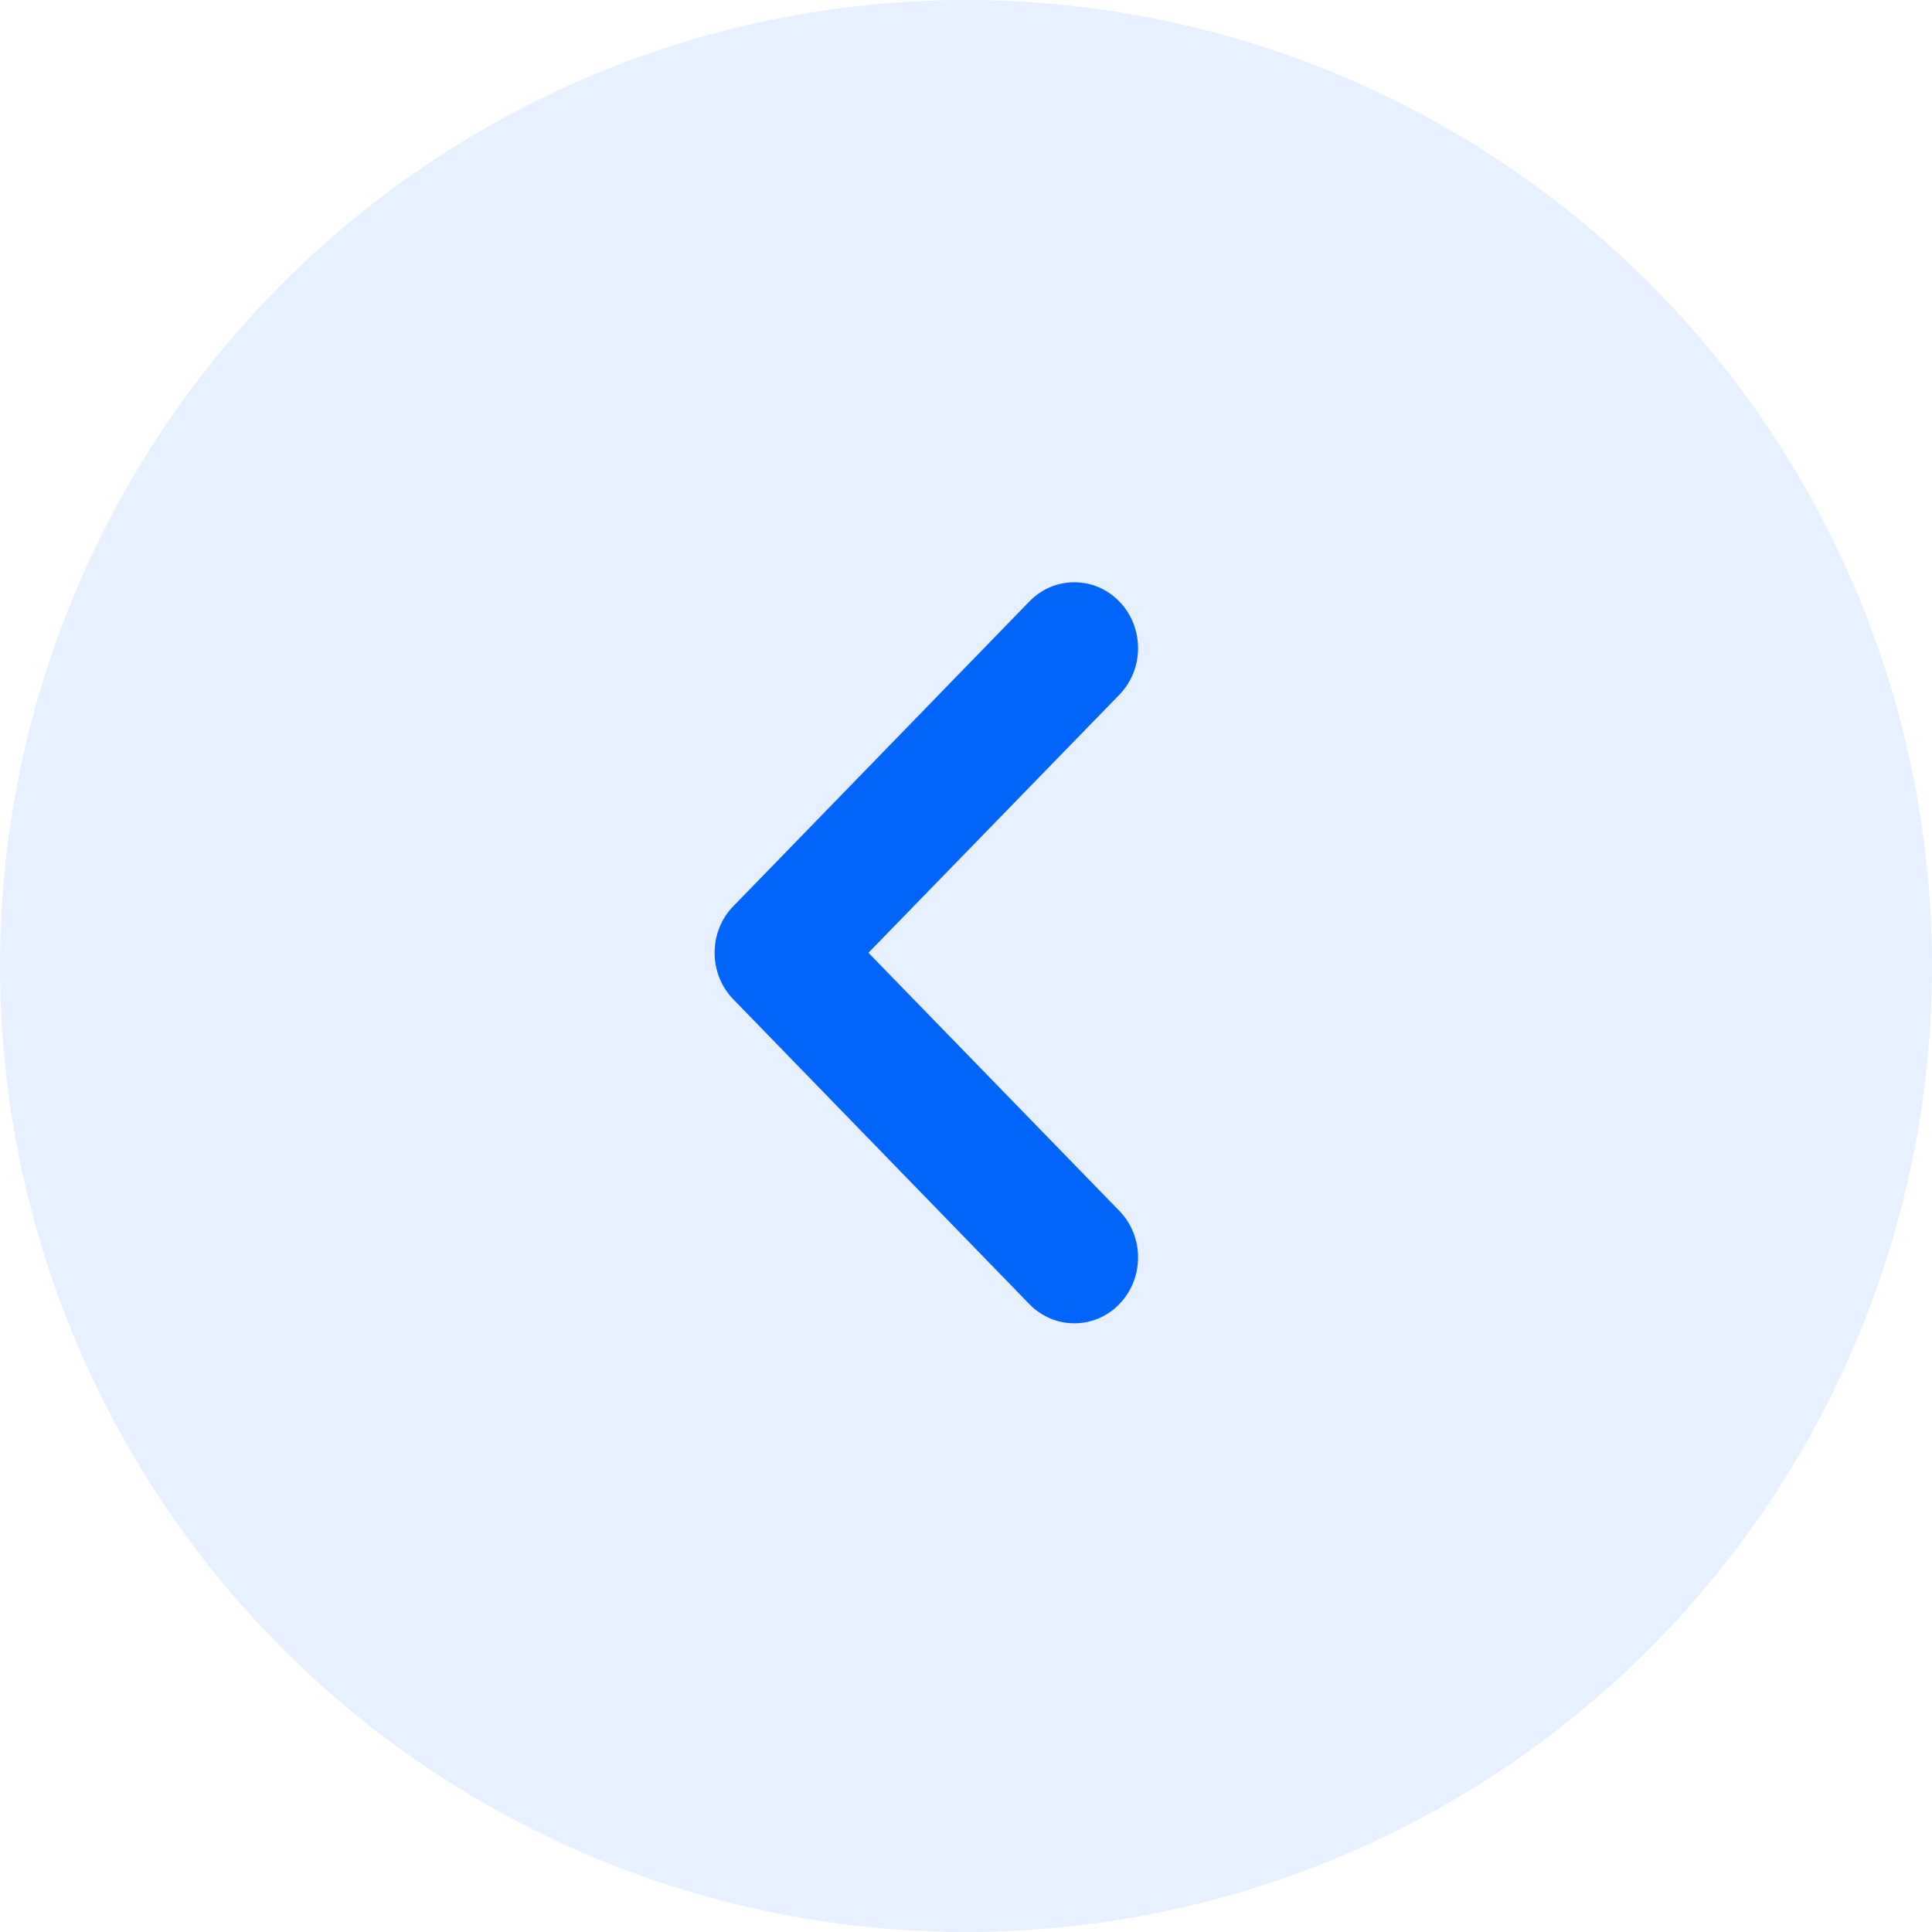 <svg width="32" height="32" viewBox="0 0 32 32" fill="none" xmlns="http://www.w3.org/2000/svg">
<ellipse opacity="0.1" cx="16" cy="16" rx="16" ry="16" transform="rotate(-180 16 16)" fill="#0165FC"/>
<path fill-rule="evenodd" clip-rule="evenodd" d="M11.836 15.781C11.836 15.491 11.947 15.212 12.147 15.009L17.05 9.962C17.463 9.536 18.131 9.539 18.542 9.965C18.953 10.392 18.953 11.083 18.539 11.508L14.384 15.781L18.539 20.055C18.953 20.48 18.953 21.17 18.542 21.598C18.131 22.024 17.463 22.025 17.05 21.601L12.147 16.553C11.947 16.349 11.836 16.07 11.836 15.781Z" fill="#0165FC"/>
</svg>
